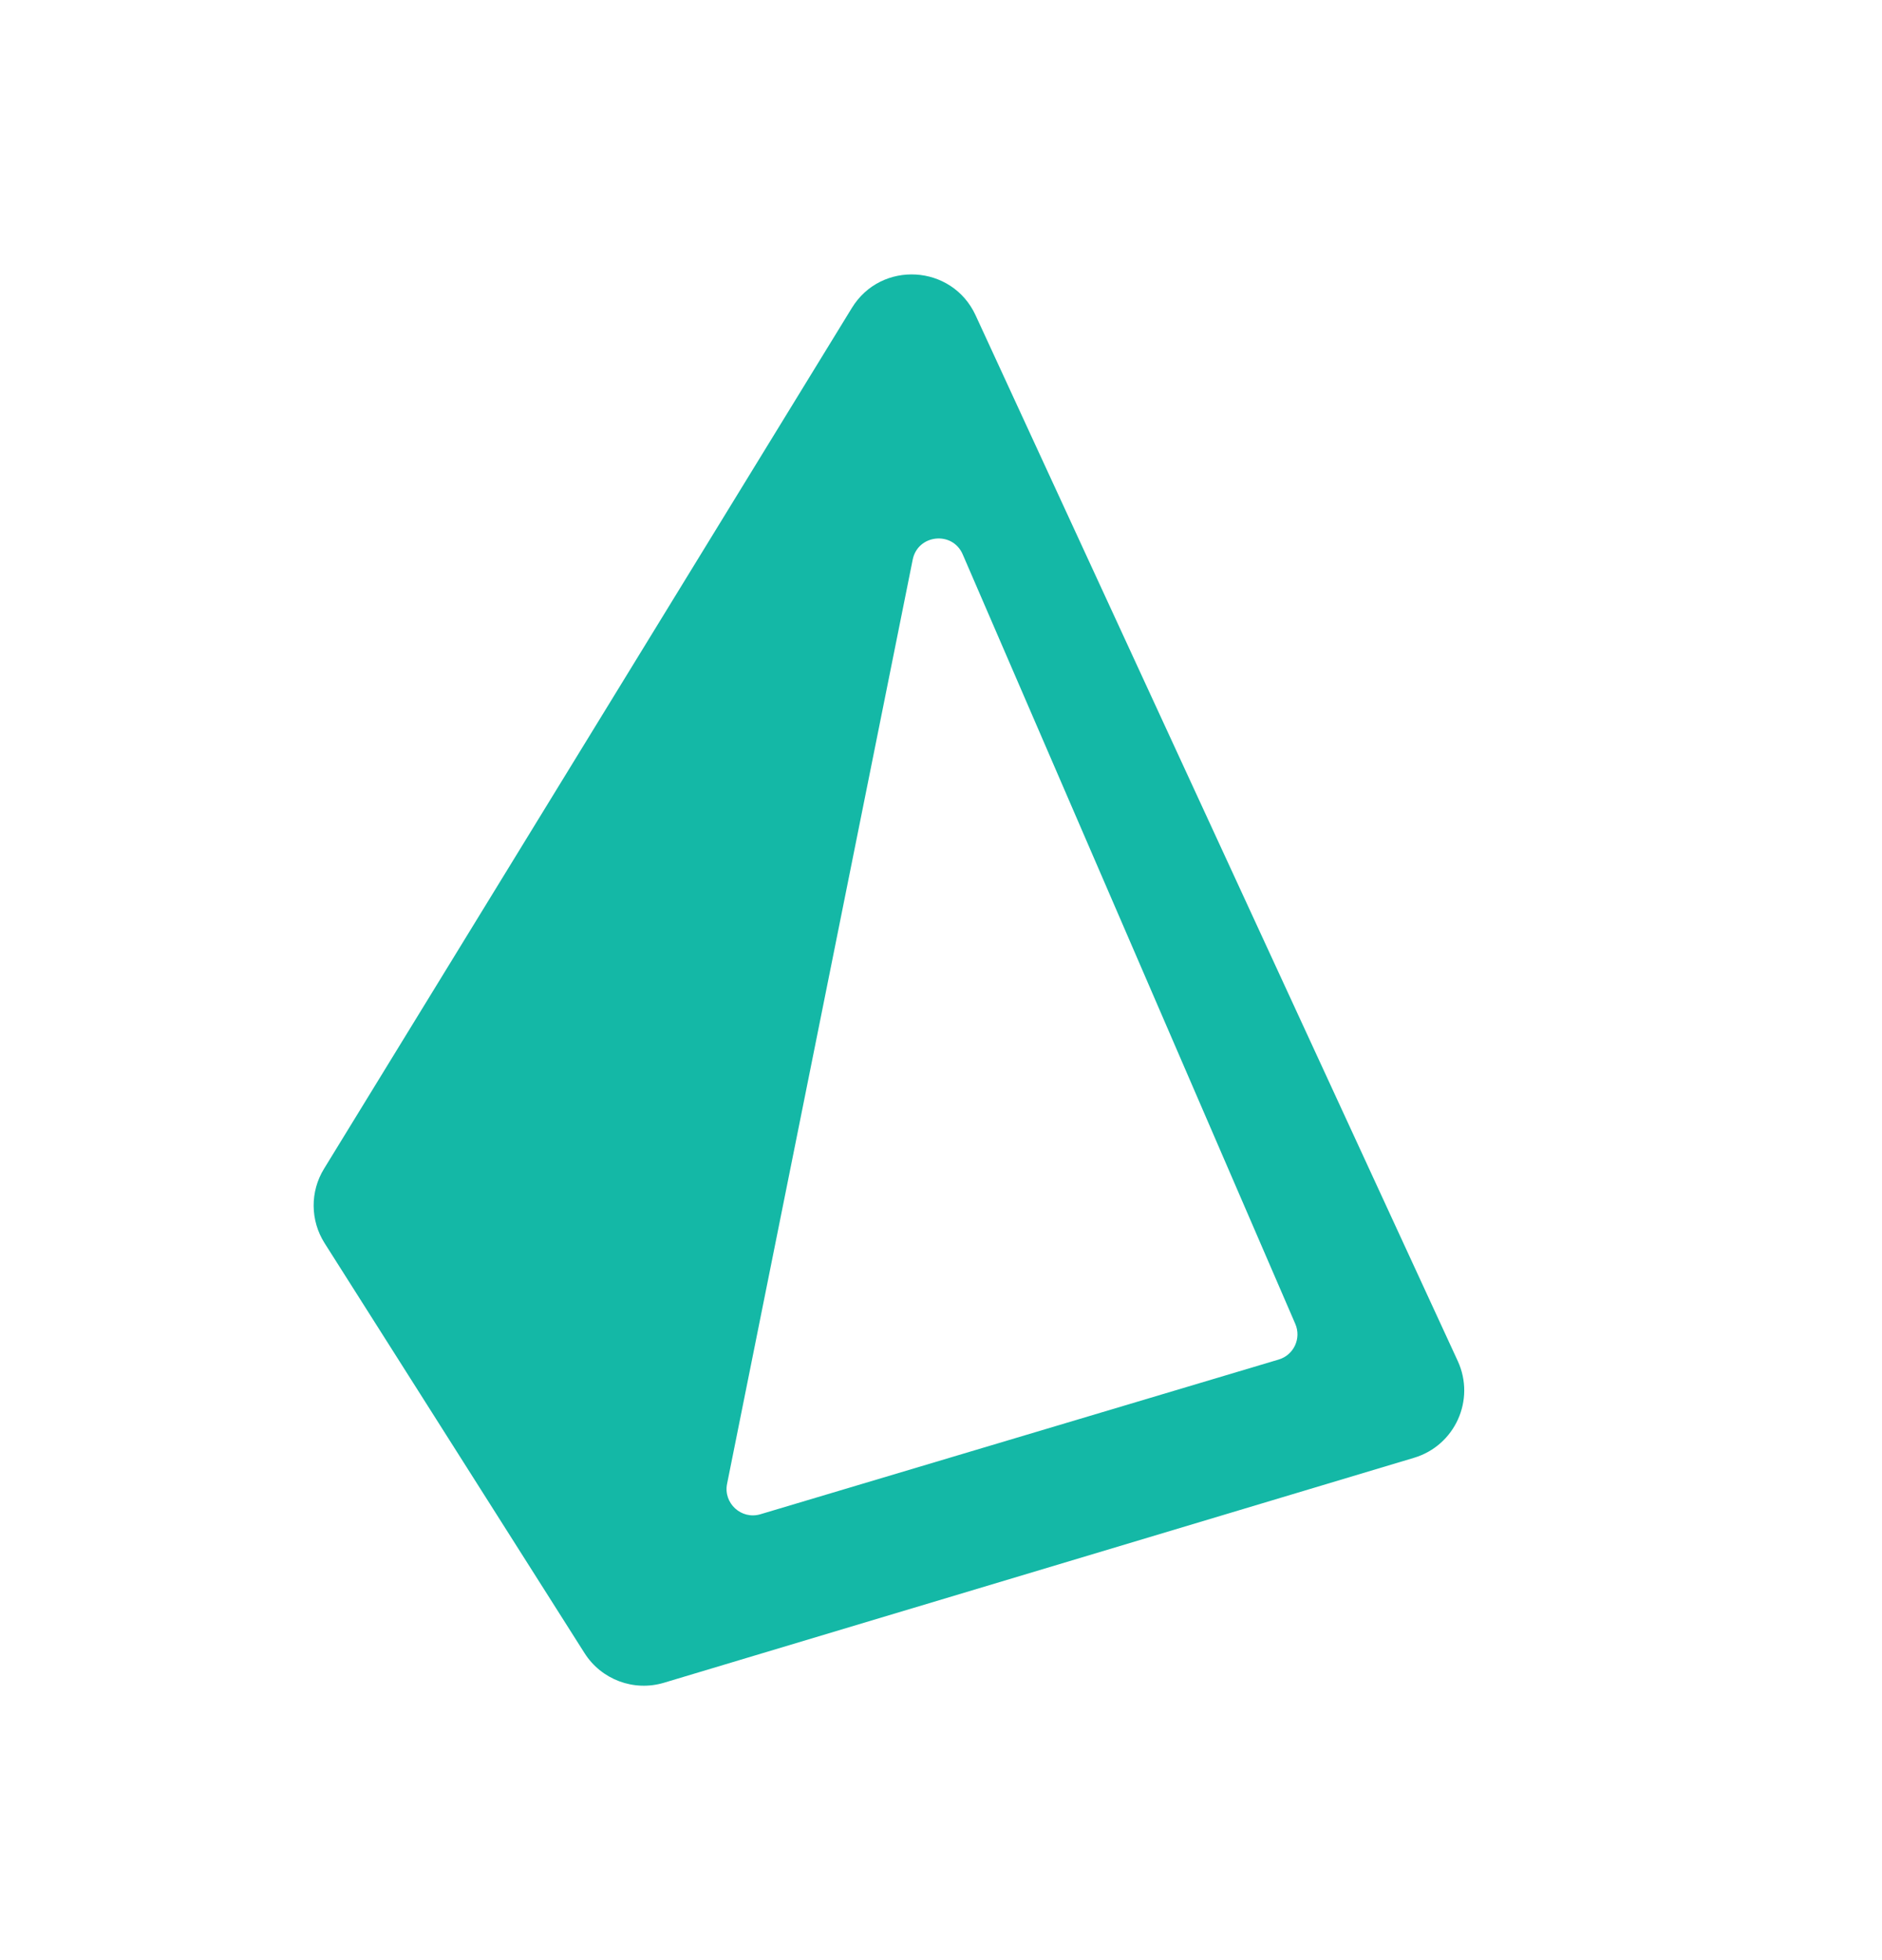 <svg width="24" height="25" viewBox="0 0 24 25" fill="none" xmlns="http://www.w3.org/2000/svg">
<path fill-rule="evenodd" clip-rule="evenodd" d="M4.139 15.855C3.956 15.566 3.953 15.198 4.132 14.907L10.863 3.928C11.237 3.317 12.141 3.371 12.441 4.021L18.59 17.359C18.818 17.854 18.555 18.436 18.033 18.593L8.468 21.462C8.083 21.578 7.669 21.423 7.454 21.084L4.139 15.855ZM11.639 7.138C11.704 6.815 12.147 6.768 12.277 7.071L16.518 16.885C16.598 17.07 16.499 17.283 16.306 17.34L9.698 19.313C9.455 19.386 9.222 19.173 9.272 18.925L11.639 7.138Z" fill="#14B8A6"/>
</svg>
